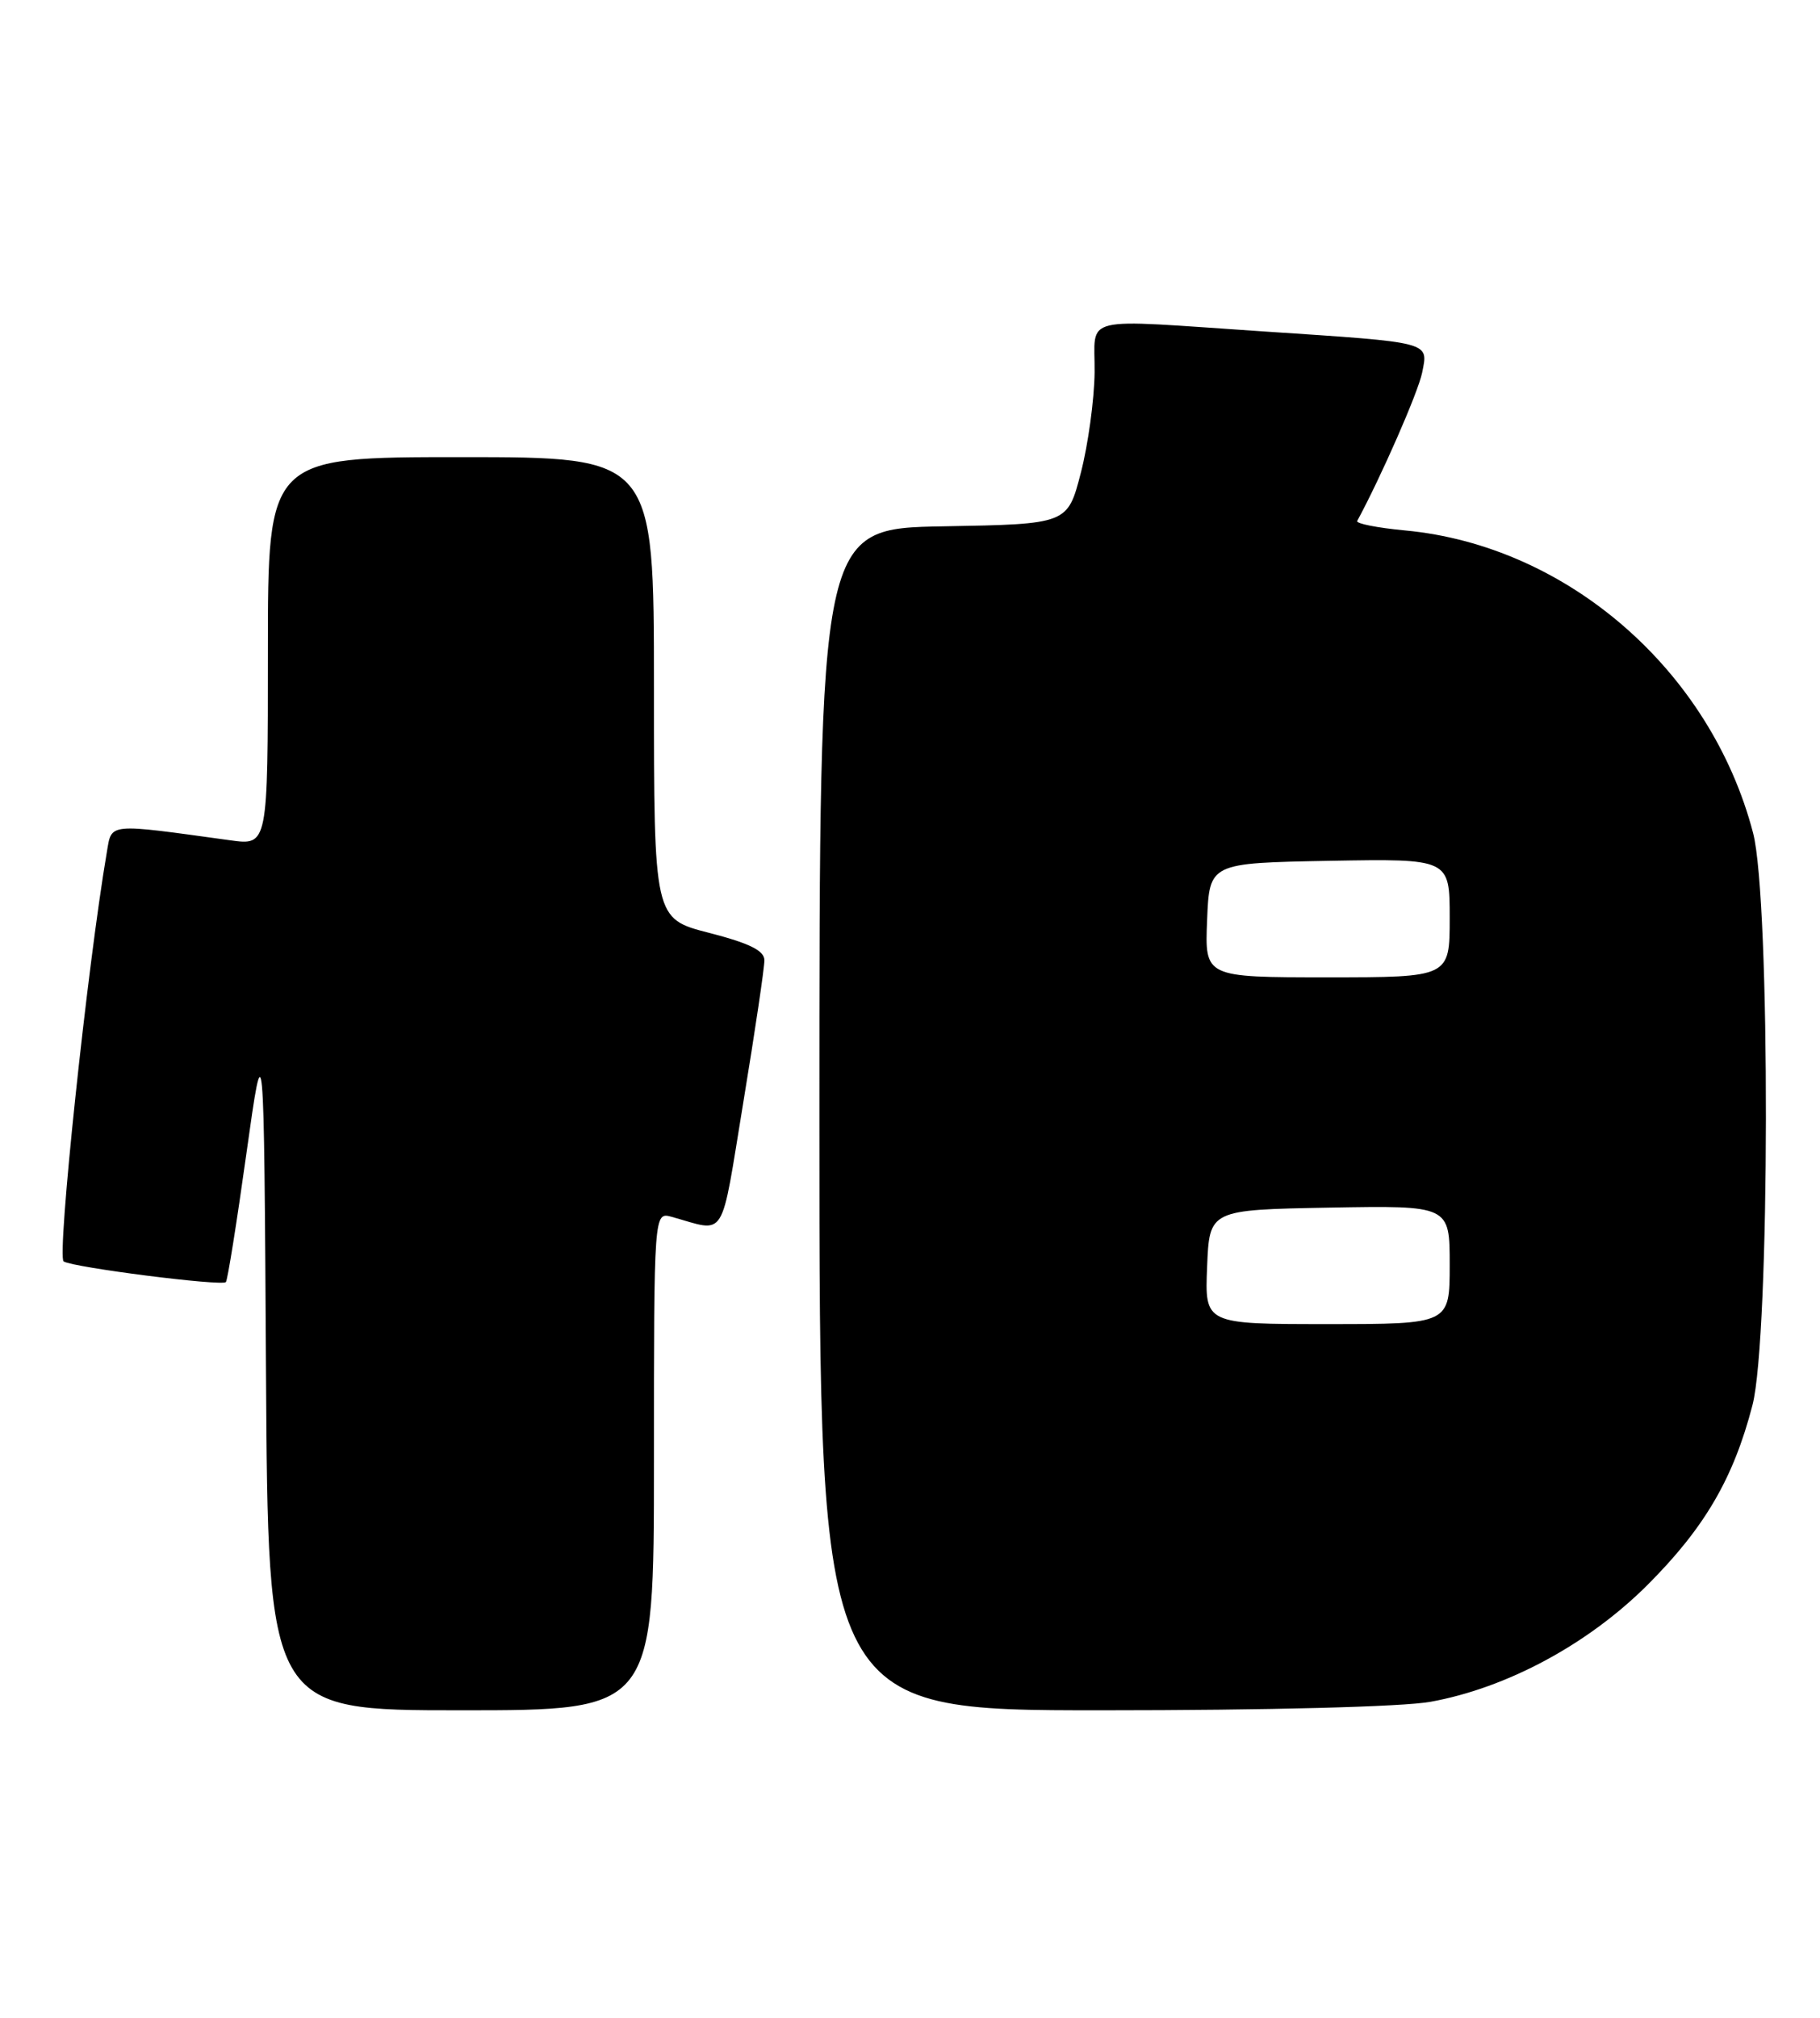 <?xml version="1.0" encoding="UTF-8" standalone="no"?>
<!DOCTYPE svg PUBLIC "-//W3C//DTD SVG 1.1//EN" "http://www.w3.org/Graphics/SVG/1.1/DTD/svg11.dtd" >
<svg xmlns="http://www.w3.org/2000/svg" xmlns:xlink="http://www.w3.org/1999/xlink" version="1.1" viewBox="0 0 231 256">
 <g >
 <path fill="currentColor"
d=" M 83.00 185.38 C 83.00 153.77 83.00 153.77 85.25 154.39 C 92.29 156.34 91.40 157.76 94.35 139.82 C 95.83 130.84 97.03 122.75 97.02 121.83 C 97.01 120.61 95.13 119.68 90.00 118.36 C 83.00 116.56 83.00 116.56 83.00 87.28 C 83.00 58.00 83.00 58.00 58.50 58.00 C 34.00 58.00 34.00 58.00 34.00 82.64 C 34.00 107.27 34.00 107.27 29.25 106.62 C 13.51 104.45 14.20 104.38 13.56 108.12 C 11.07 122.71 7.19 159.50 8.08 160.05 C 9.33 160.82 28.12 163.21 28.67 162.67 C 28.88 162.46 30.05 155.13 31.27 146.39 C 33.50 130.50 33.50 130.50 33.76 173.75 C 34.02 217.00 34.02 217.00 58.51 217.00 C 83.00 217.00 83.00 217.00 83.00 185.38 Z  M 181.57 215.92 C 191.27 214.16 201.58 208.61 209.11 201.09 C 216.35 193.85 220.02 187.58 222.43 178.28 C 224.66 169.67 224.72 114.19 222.51 105.70 C 217.13 85.06 198.91 69.22 178.32 67.30 C 174.81 66.97 172.08 66.43 172.26 66.10 C 175.30 60.49 180.00 49.76 180.50 47.29 C 181.29 43.33 181.89 43.48 160.50 42.06 C 136.61 40.47 139.01 39.89 138.93 47.25 C 138.89 50.69 138.11 56.42 137.18 60.00 C 135.50 66.50 135.50 66.50 119.75 66.78 C 104.00 67.05 104.00 67.05 104.00 142.03 C 104.00 217.00 104.00 217.00 139.82 217.00 C 161.03 217.00 178.05 216.56 181.57 215.92 Z  M 153.21 160.75 C 153.50 153.50 153.50 153.50 168.75 153.22 C 184.00 152.95 184.00 152.95 184.00 160.47 C 184.00 168.00 184.00 168.00 168.46 168.00 C 152.91 168.00 152.91 168.00 153.21 160.75 Z  M 153.21 116.75 C 153.50 109.50 153.50 109.50 168.75 109.22 C 184.00 108.95 184.00 108.95 184.00 116.47 C 184.00 124.00 184.00 124.00 168.46 124.00 C 152.91 124.00 152.91 124.00 153.21 116.75 Z "/>
</g>
</svg>